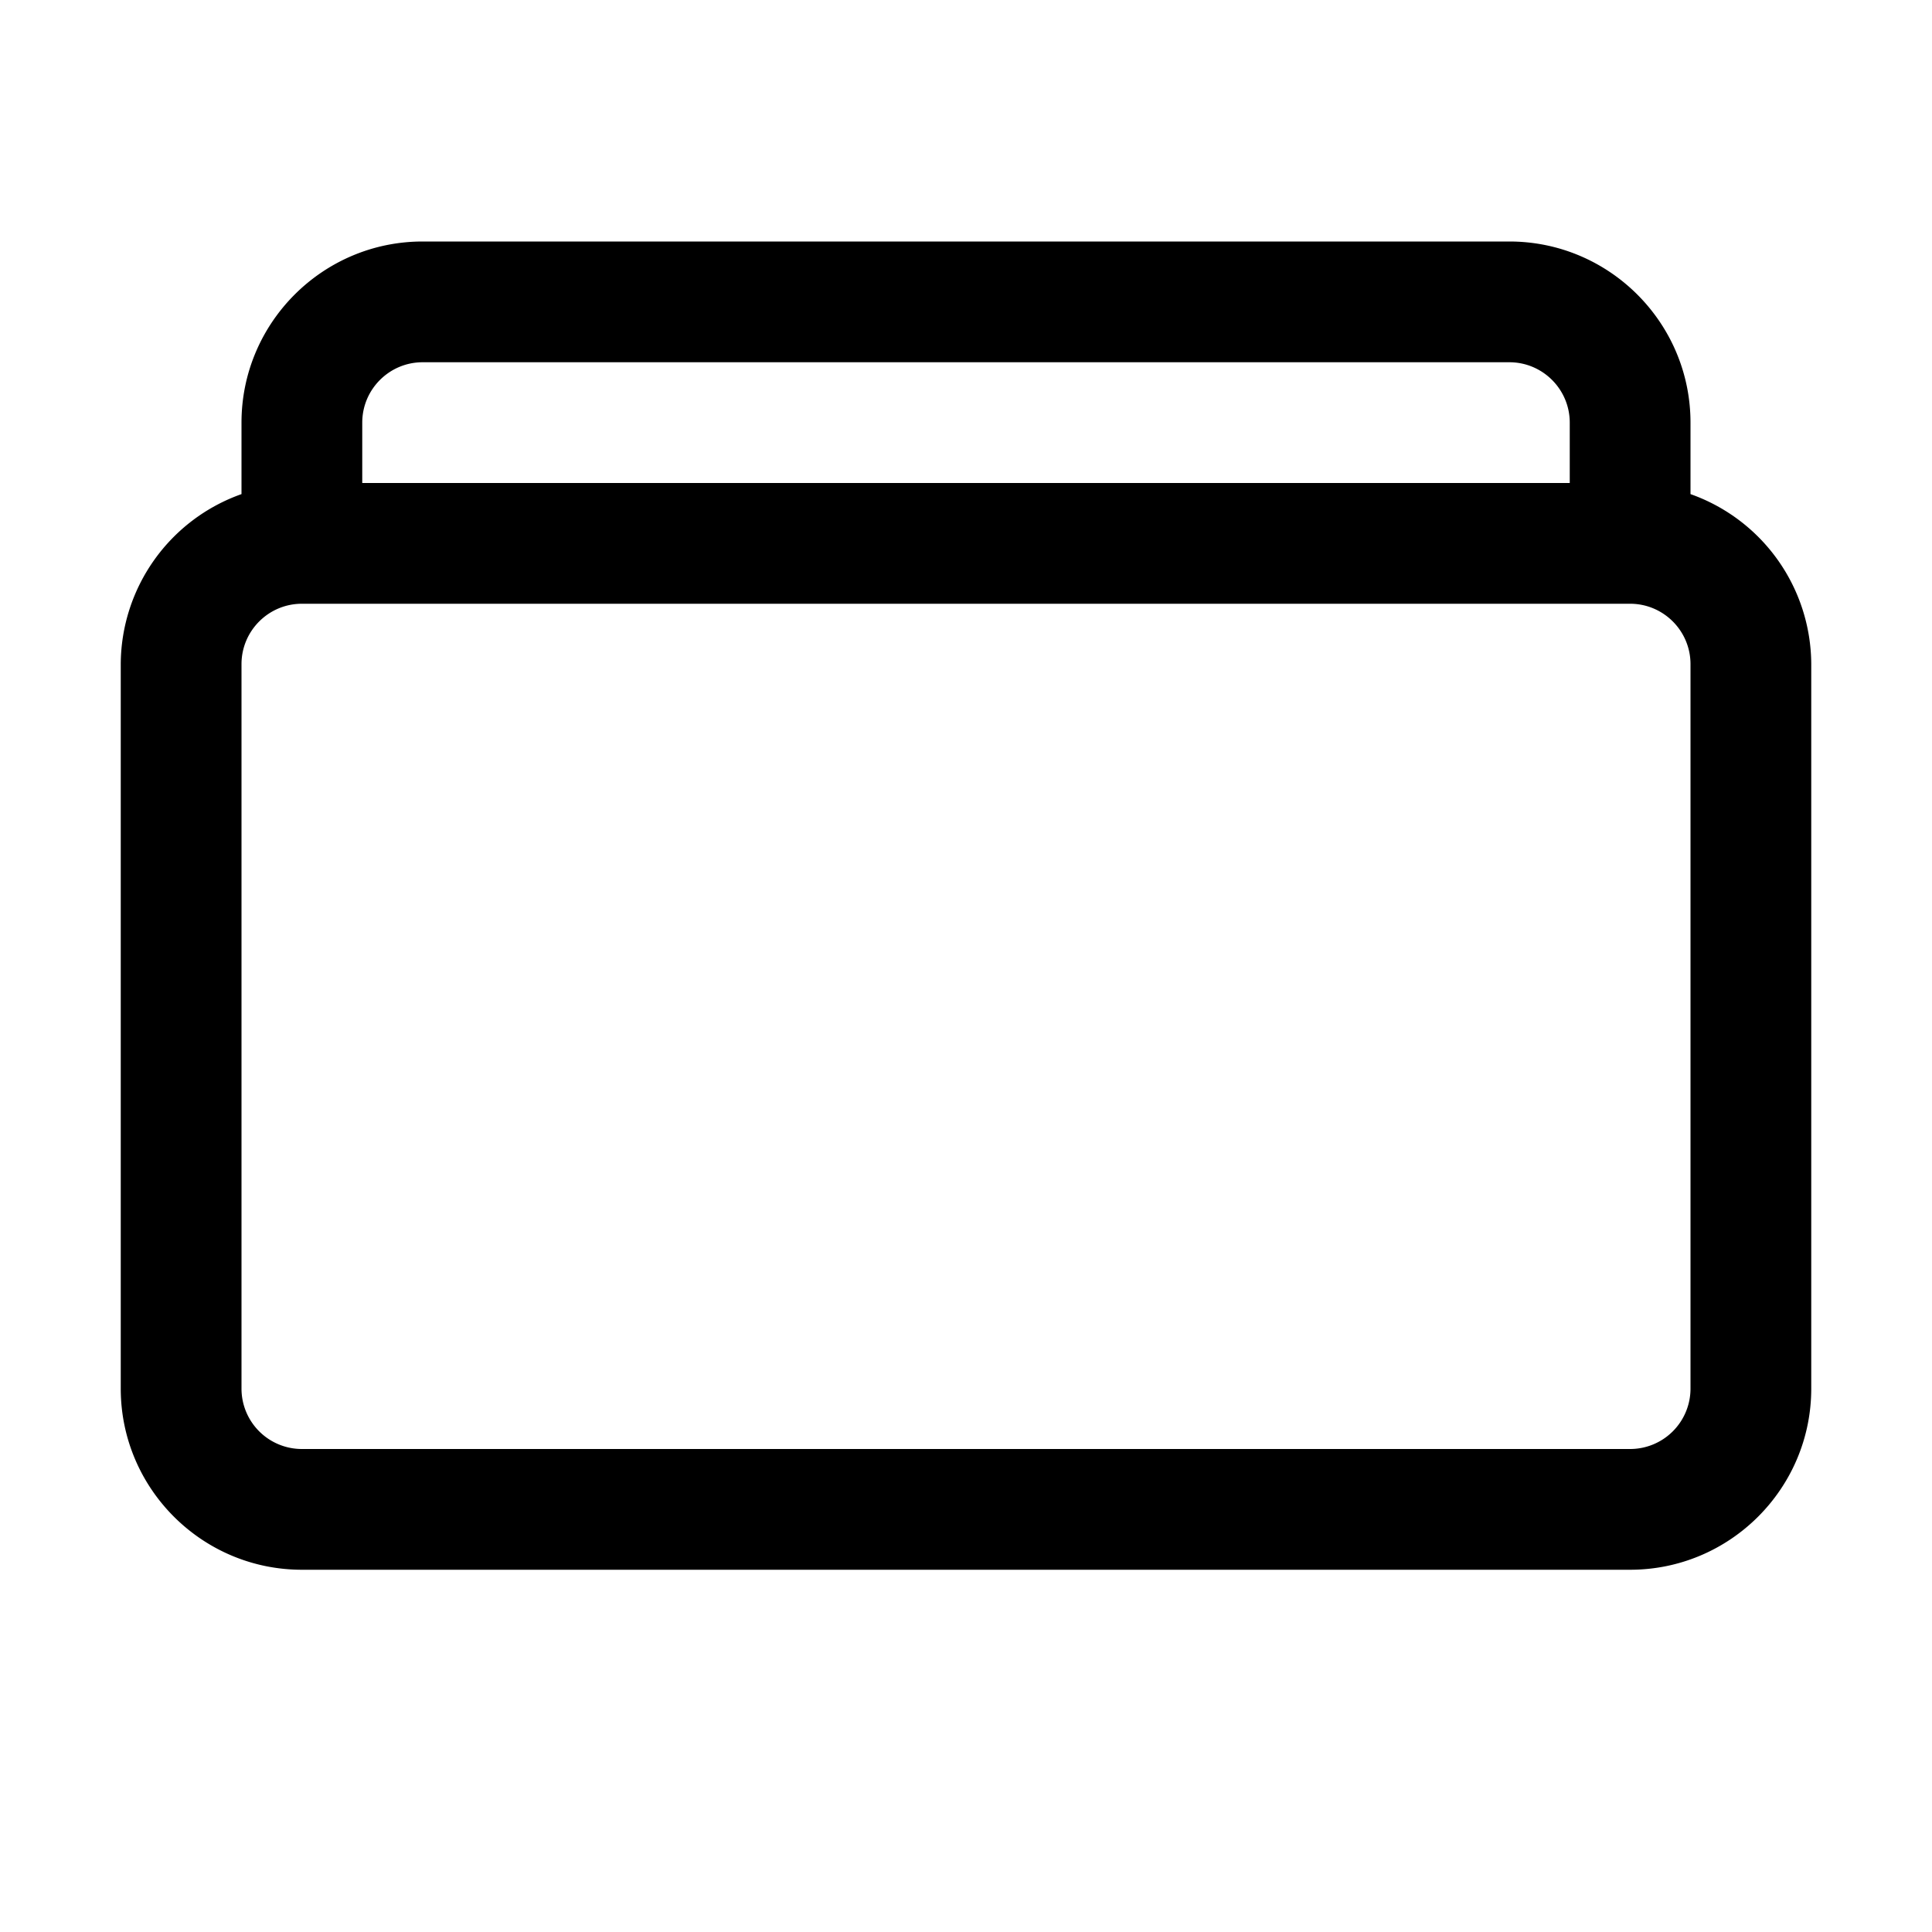 <svg xmlns="http://www.w3.org/2000/svg" xml:space="preserve" viewBox="0 0 32 32"><path d="M28 8.184V7c0-1.654-1.346-3-3-3H7C5.346 4 4 5.346 4 7v1.184A3 3 0 0 0 2 11v12c0 1.654 1.346 3 3 3h22c1.654 0 3-1.346 3-3V11a3 3 0 0 0-2-2.816M6 7c0-.551.448-1 1-1h18c.552 0 1 .449 1 1v1H6zm22 16a1 1 0 0 1-1 1H5a1 1 0 0 1-1-1V11c0-.551.448-1 1-1h22c.552 0 1 .449 1 1z"/></svg>